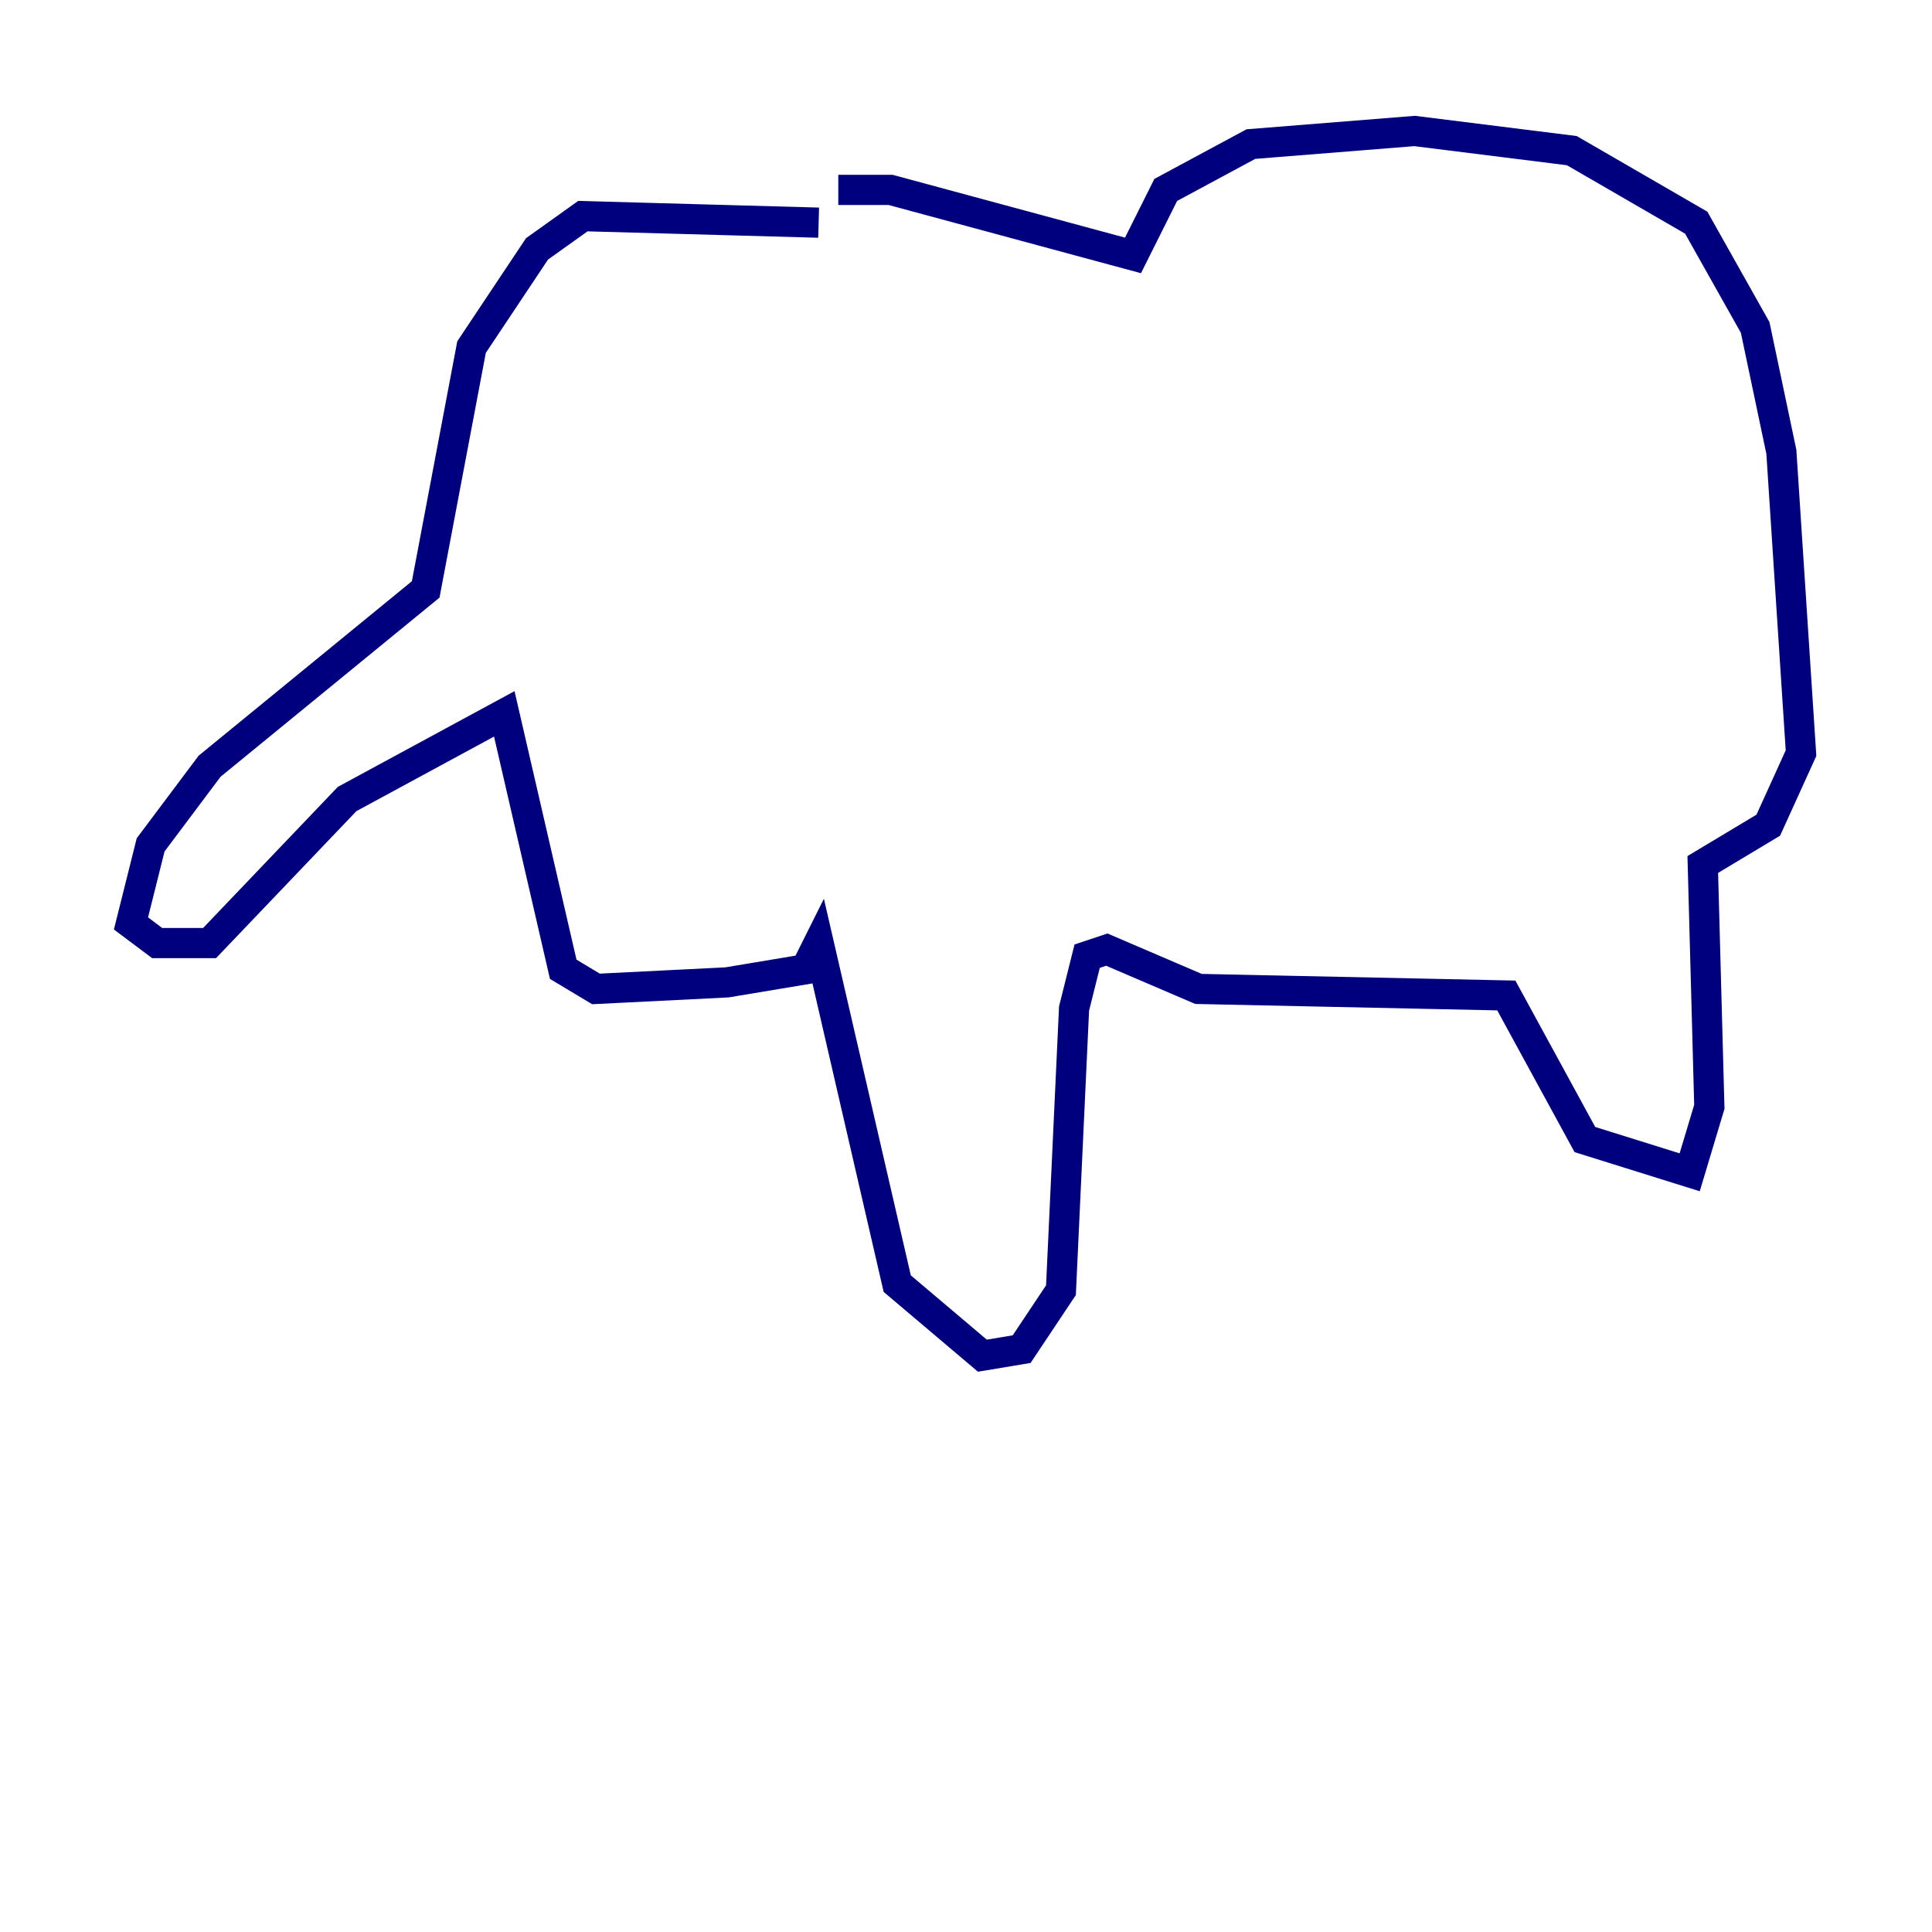 <?xml version="1.0" encoding="utf-8" ?>
<svg baseProfile="tiny" height="128" version="1.2" viewBox="0,0,128,128" width="128" xmlns="http://www.w3.org/2000/svg" xmlns:ev="http://www.w3.org/2001/xml-events" xmlns:xlink="http://www.w3.org/1999/xlink"><defs /><polyline fill="none" points="54.237,14.752 38.617,14.319 35.58,16.488 31.241,22.997 28.203,39.051 13.885,50.766 9.98,55.973 8.678,61.18 10.414,62.481 13.885,62.481 22.997,52.936 33.41,47.295 37.315,64.217 39.485,65.519 48.163,65.085 53.37,64.217 54.237,62.481 59.444,85.044 65.085,89.817 67.688,89.383 70.291,85.478 71.159,66.82 72.027,63.349 73.329,62.915 79.403,65.519 99.797,65.953 105.003,75.498 111.946,77.668 113.248,73.329 112.814,57.275 117.153,54.671 119.322,49.898 118.02,29.939 116.285,21.695 112.38,14.752 104.136,9.98 93.722,8.678 82.875,9.546 77.234,12.583 75.064,16.922 59.01,12.583 55.539,12.583" stroke="#00007f" stroke-width="2" /></svg>